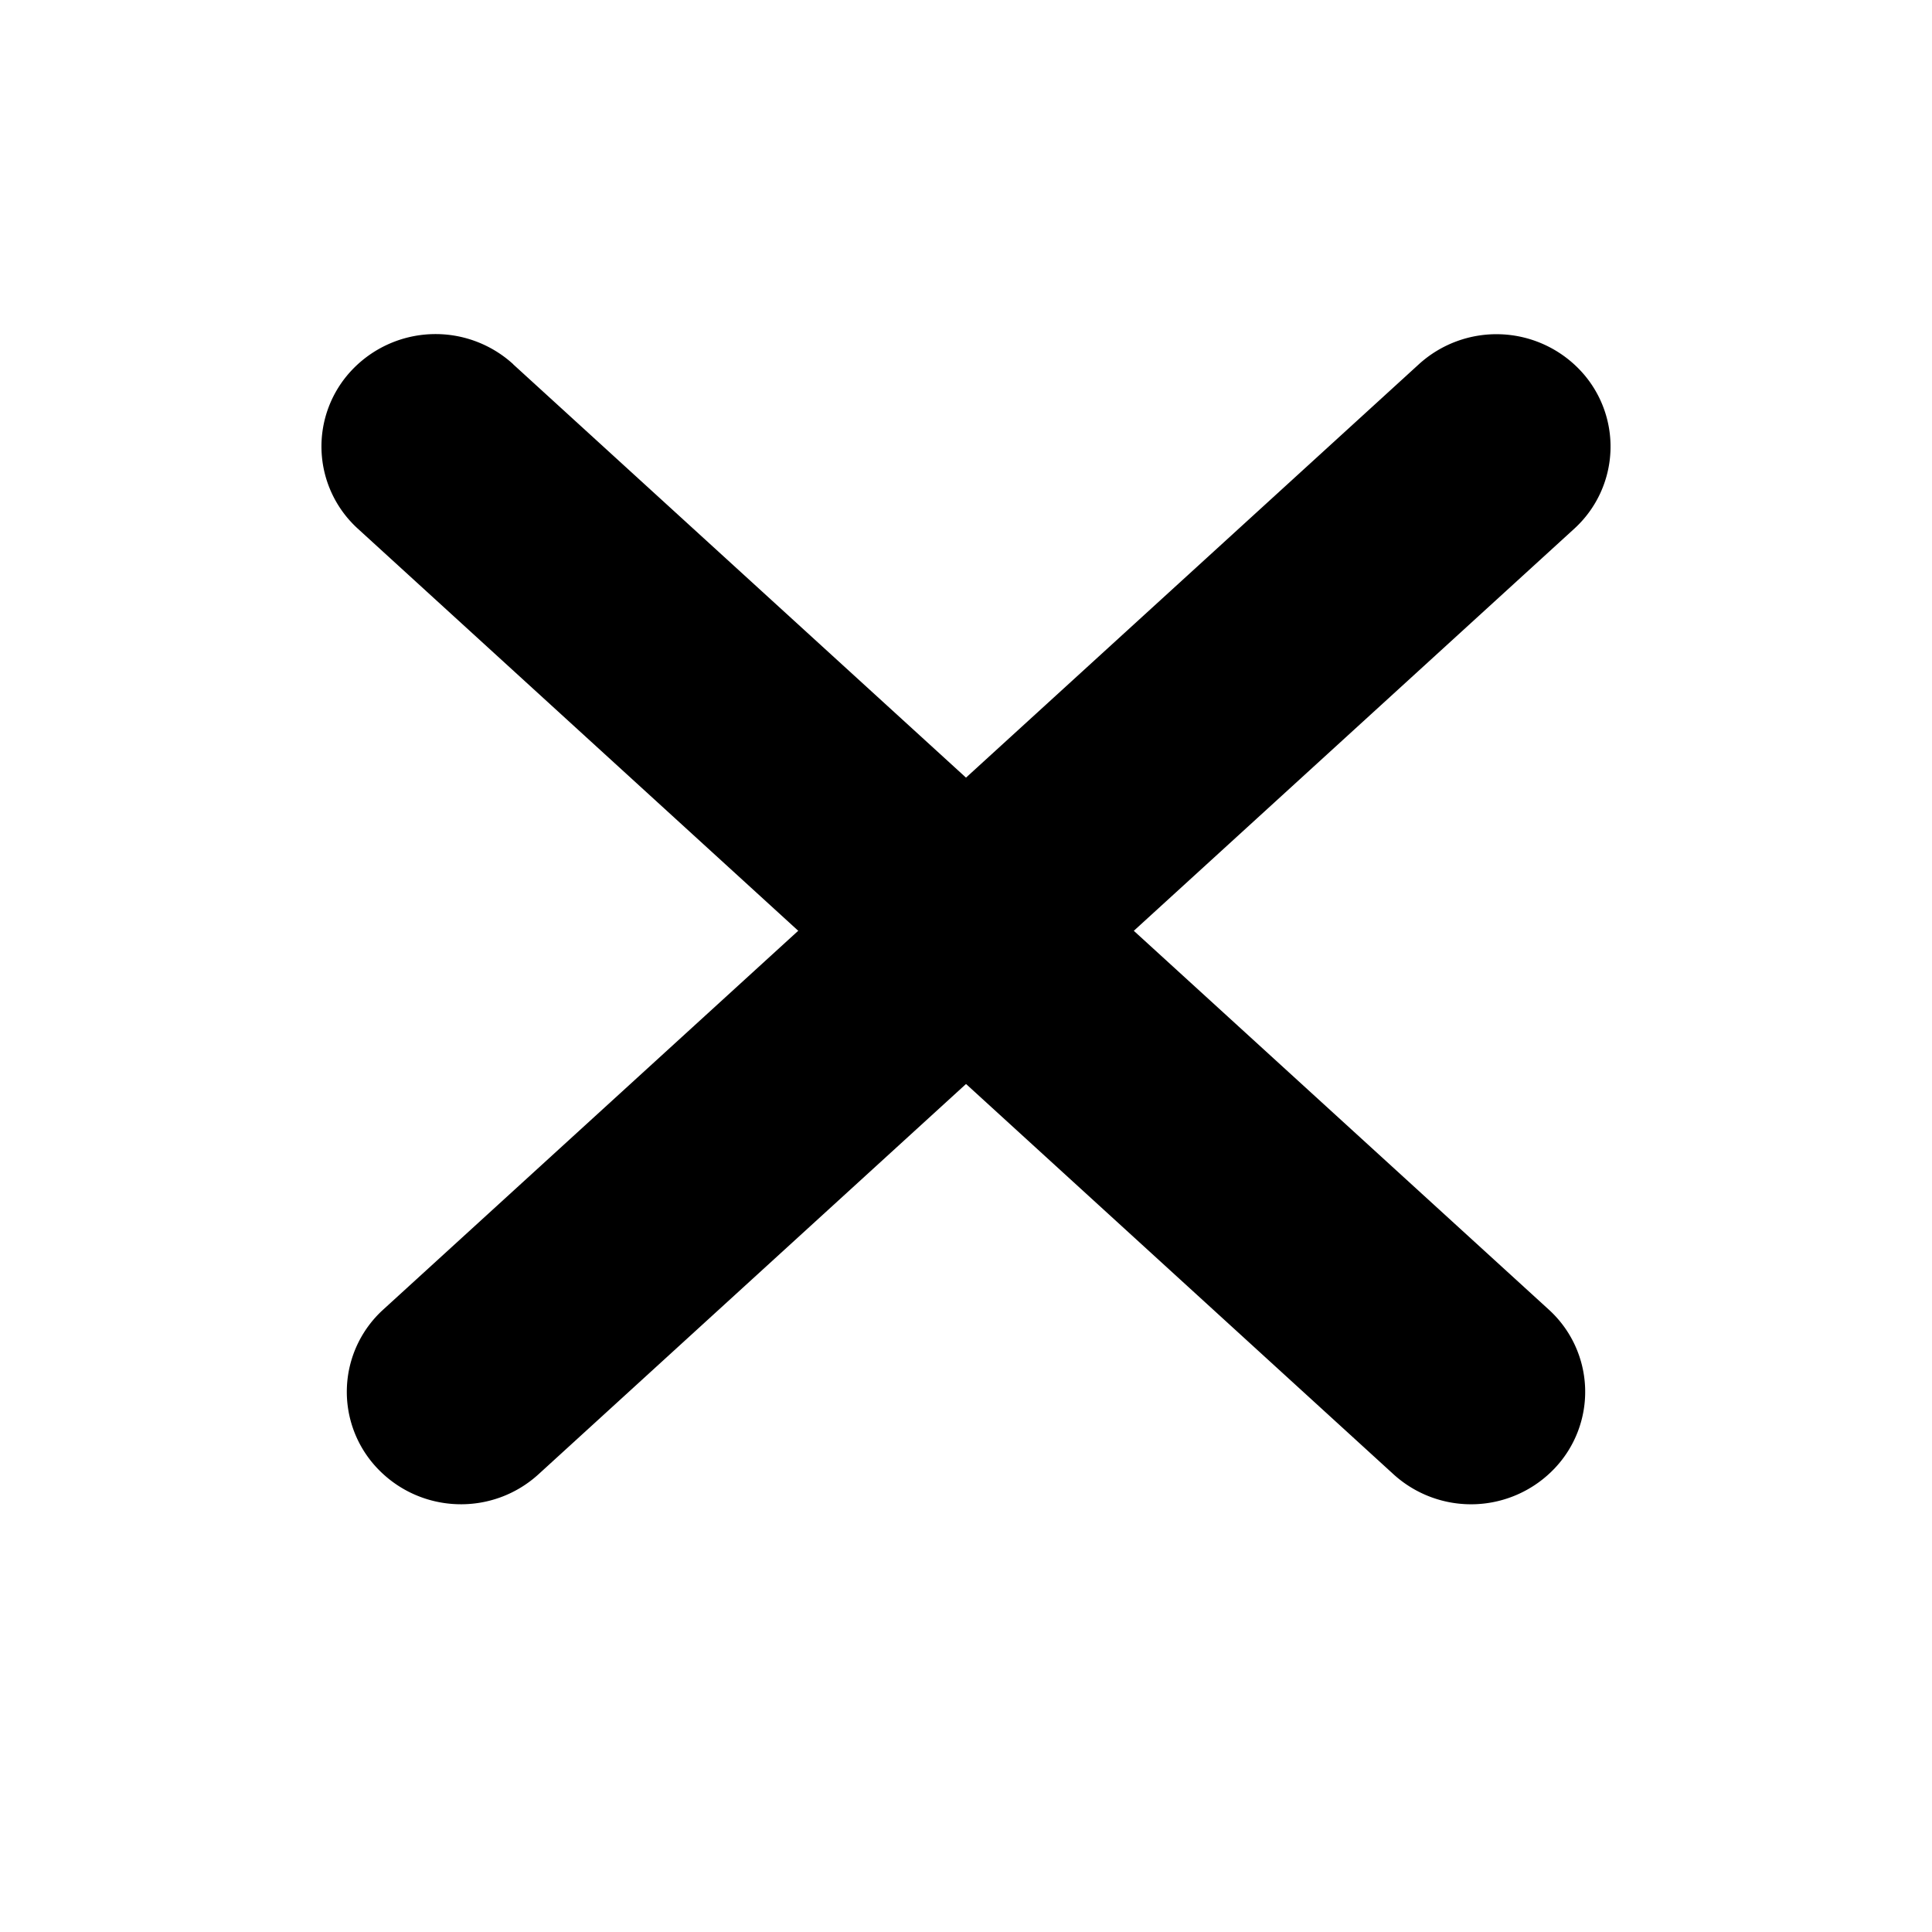 <svg class="icon icon-close" width="16" height="16" xmlns="http://www.w3.org/2000/svg" style="filter: unset;">
  <g fill="#000" fill-rule="nonzero">
    <path d="M4.25 3.017l8.578 7.83a.92.92 0 01.048 1.312.954.954 0 01-1.336.05L2.962 4.377a.92.92 0 01-.048-1.312.954.954 0 011.336-.049z" class="fillmy"/>
    <path d="M11.75 3.017l-8.578 7.83a.92.92 0 00-.048 1.312c.358.378.952.4 1.336.05l8.578-7.831a.92.92 0 00.048-1.312.954.954 0 00-1.336-.049z"/>
  </g></svg>